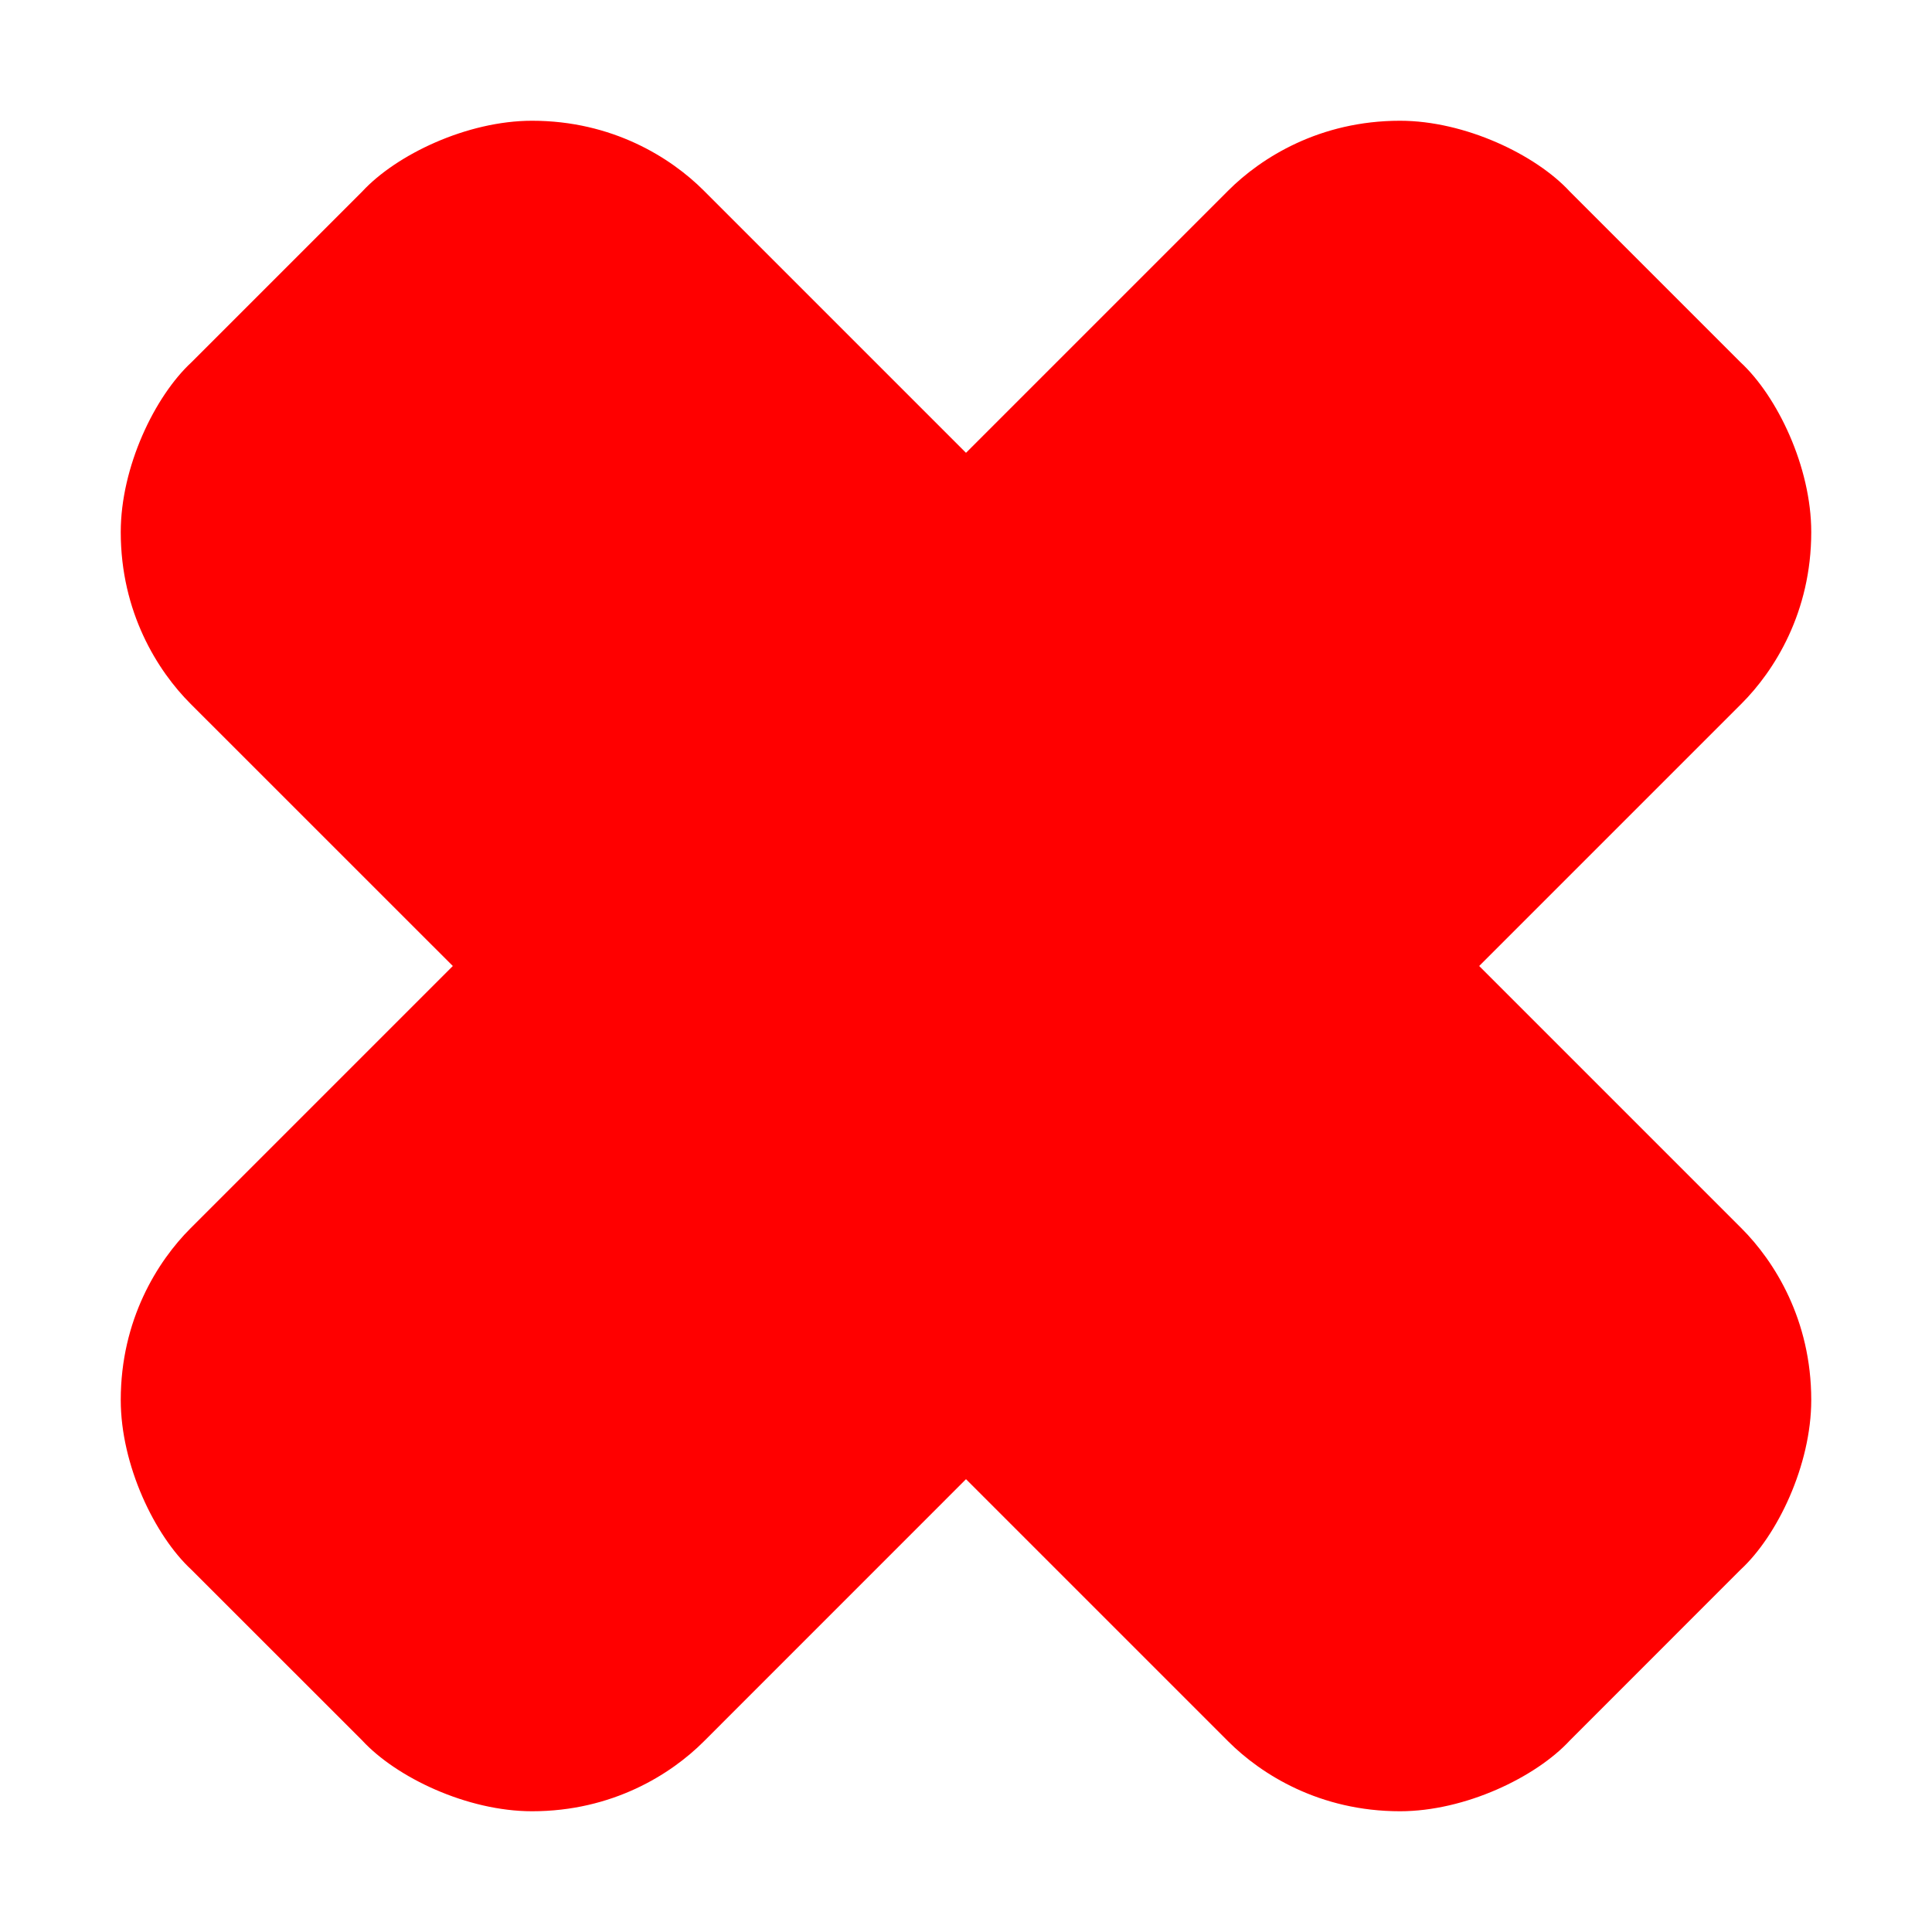 <svg height='100px' width='100px'  fill="#ff0000" xmlns="http://www.w3.org/2000/svg" xmlns:xlink="http://www.w3.org/1999/xlink" version="1.1" x="0px" y="0px" viewBox="0 0 32 32" style="enable-background:new 0 0 32 32;" xml:space="preserve"><path d="M24.5,16l4.344-4.344C29.391,11.109,30,10.141,30,8.813c0-1.078-0.563-2.25-1.172-2.813L26,3.172  C25.438,2.563,24.266,2,23.188,2c-1.328,0-2.297,0.609-2.844,1.156L16,7.5l-4.344-4.344C11.109,2.609,10.141,2,8.813,2  C7.734,2,6.563,2.563,6,3.172L3.172,6C2.563,6.563,2,7.734,2,8.813c0,1.328,0.609,2.297,1.156,2.844L7.5,16l-4.344,4.344  C2.609,20.891,2,21.859,2,23.188c0,1.078,0.563,2.25,1.172,2.813L6,28.828C6.563,29.438,7.734,30,8.813,30  c1.328,0,2.297-0.609,2.844-1.156L16,24.5l4.344,4.344C20.891,29.391,21.859,30,23.188,30c1.078,0,2.25-0.563,2.813-1.172L28.828,26  C29.438,25.438,30,24.266,30,23.188c0-1.328-0.609-2.297-1.156-2.844L24.5,16z"></path></svg>